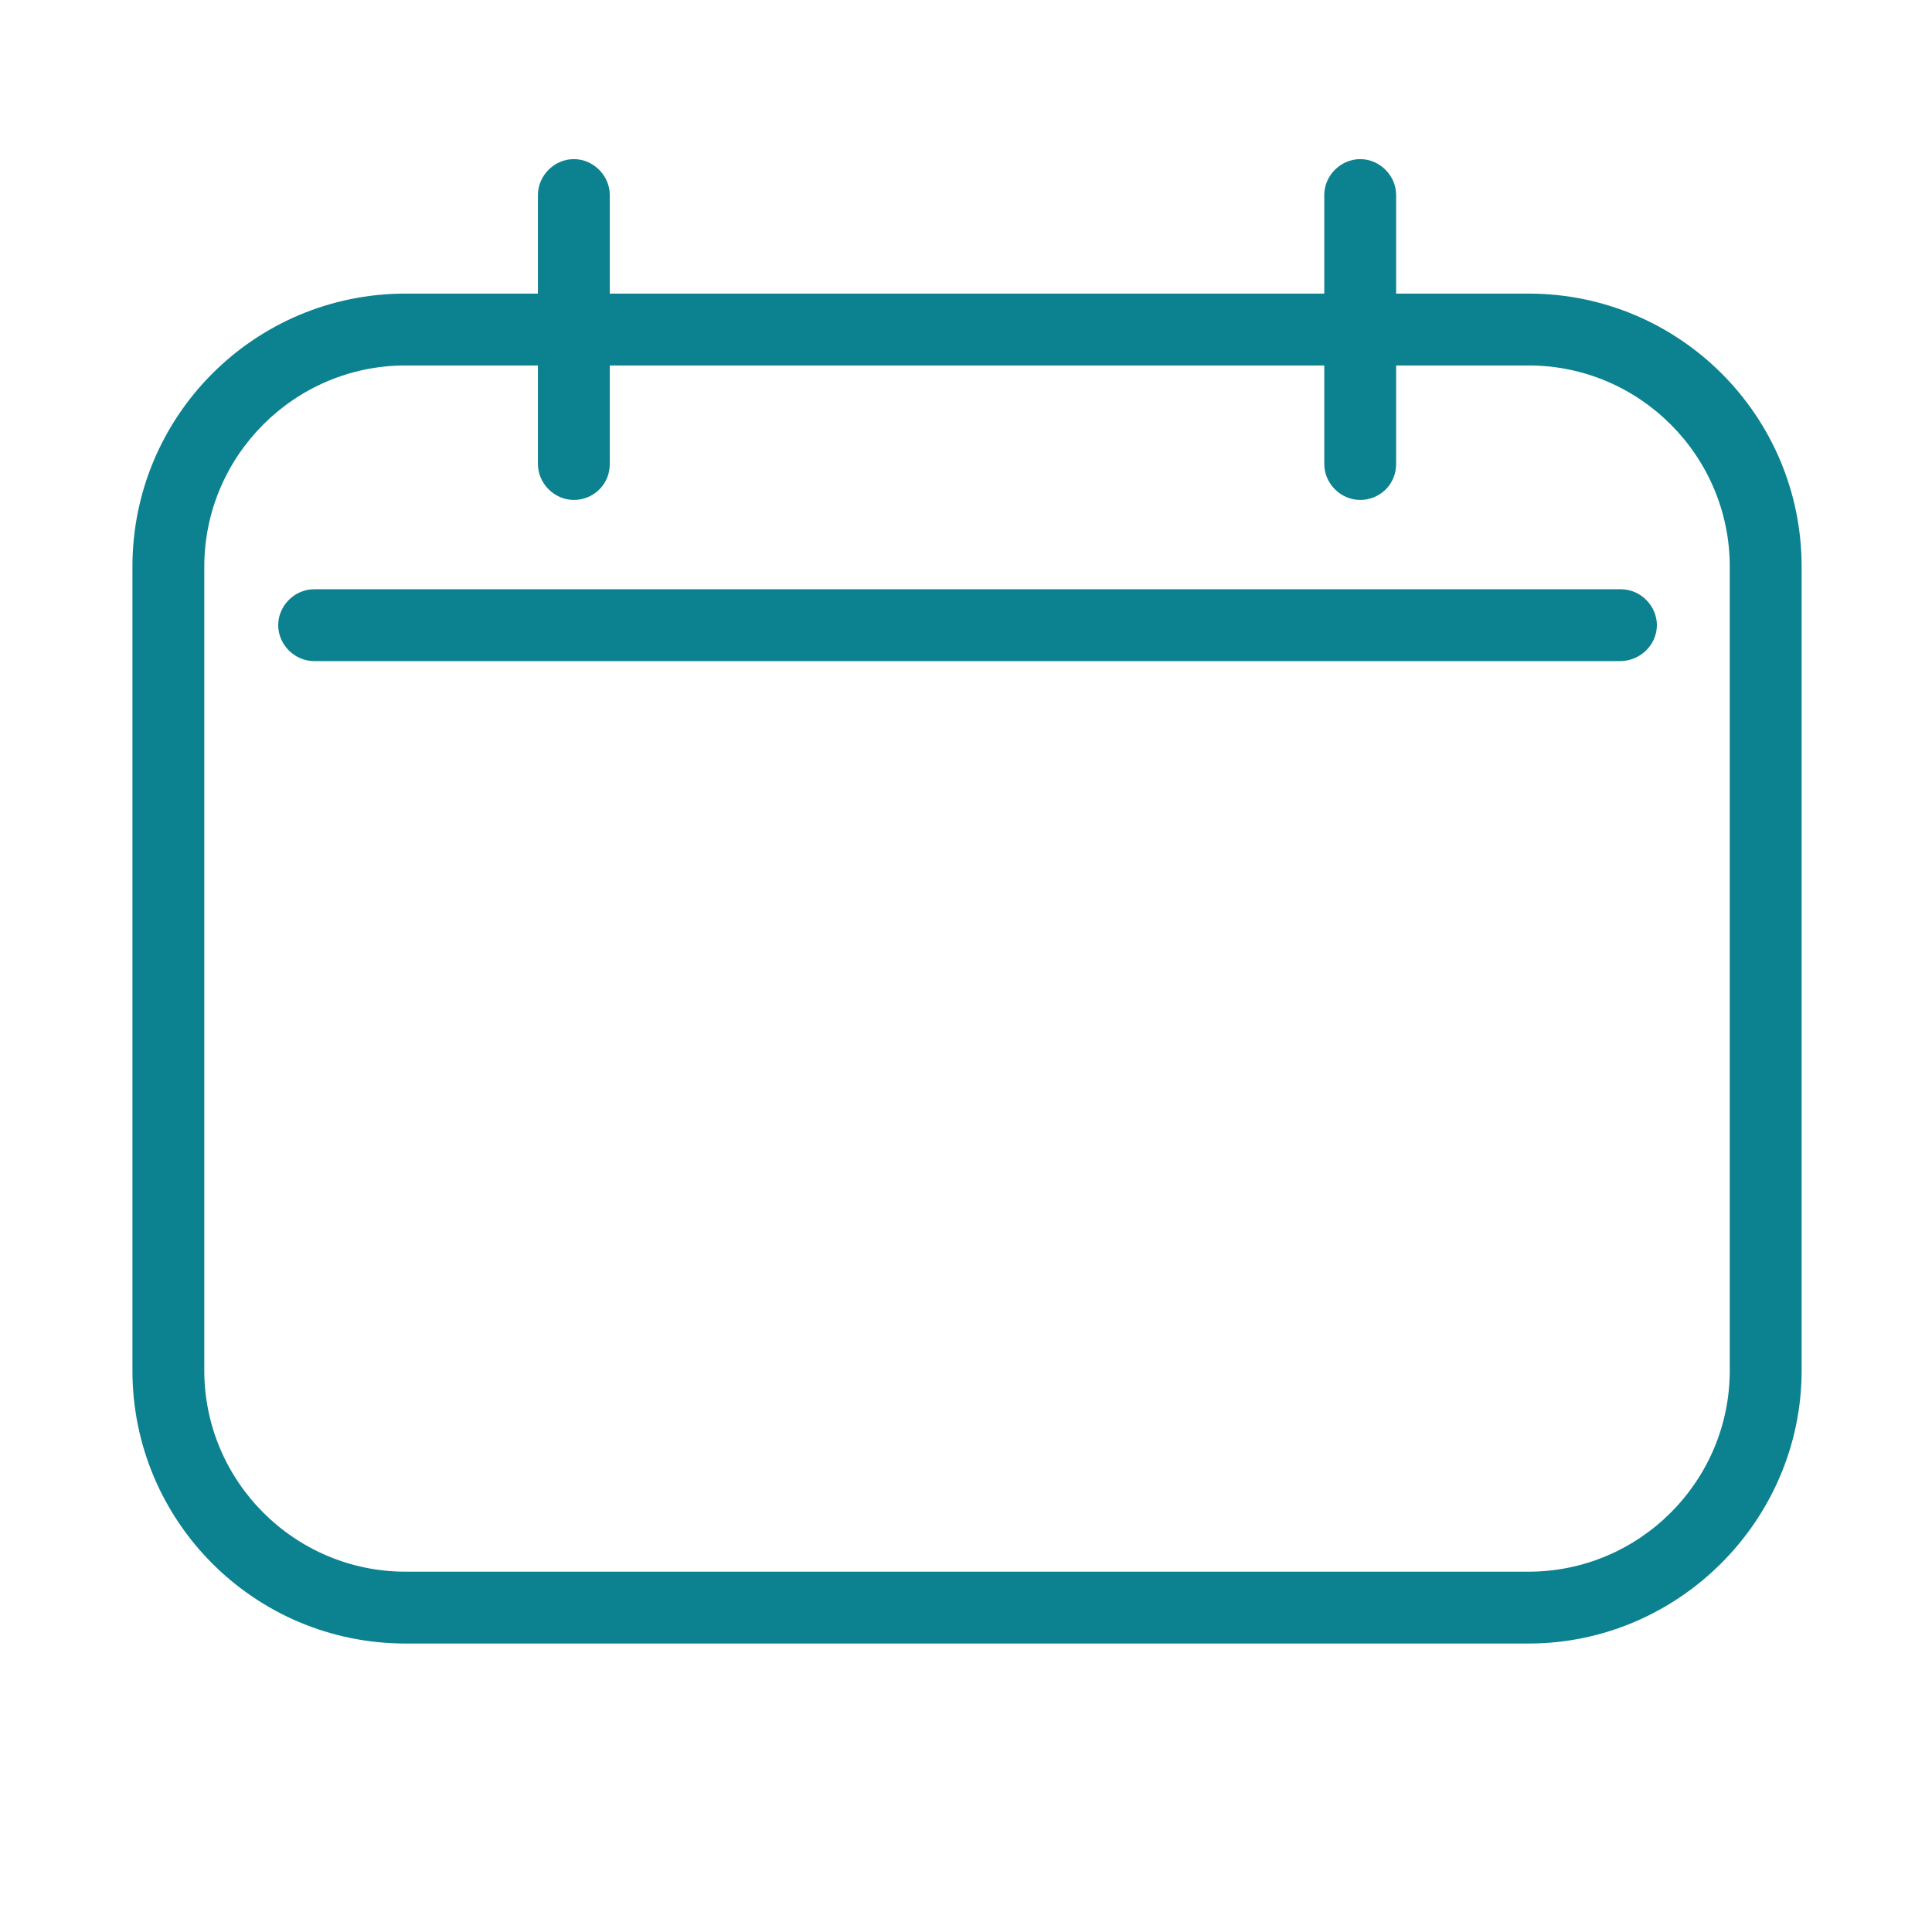 <?xml version="1.0" encoding="utf-8"?>
<!-- Generator: Adobe Illustrator 24.1.2, SVG Export Plug-In . SVG Version: 6.00 Build 0)  -->
<svg version="1.1" id="Слой_1" xmlns="http://www.w3.org/2000/svg" xmlns:xlink="http://www.w3.org/1999/xlink" x="0px" y="0px"
	 viewBox="0 0 188.2 188.2" style="enable-background:new 0 0 188.2 188.2;" xml:space="preserve">
<style type="text/css">
	.st0{fill:#0C8290;}
</style>
<g>
	<path class="st0" d="M148.9,160.1H39.5c-14.7,0-26.6-11.9-26.6-26.6V55.2c0-14.7,11.9-26.6,26.6-26.6h109.4
		c14.7,0,26.6,11.9,26.6,26.6v78.3C175.5,148.1,163.5,160.1,148.9,160.1z M39.5,35.6c-10.8,0-19.6,8.8-19.6,19.6v78.3
		c0,10.8,8.8,19.6,19.6,19.6h109.4c10.8,0,19.6-8.8,19.6-19.6V55.2c0-10.8-8.8-19.6-19.6-19.6H39.5z"/>
	<g>
		<path class="st0" d="M55.9,48.7c-1.9,0-3.5-1.6-3.5-3.5V19c0-1.9,1.6-3.5,3.5-3.5s3.5,1.6,3.5,3.5v26.2
			C59.4,47.2,57.8,48.7,55.9,48.7z"/>
		<path class="st0" d="M132.5,48.7c-1.9,0-3.5-1.6-3.5-3.5V19c0-1.9,1.6-3.5,3.5-3.5s3.5,1.6,3.5,3.5v26.2
			C136,47.2,134.4,48.7,132.5,48.7z"/>
	</g>
	<path class="st0" d="M157.8,64.4H30.6c-1.9,0-3.5-1.6-3.5-3.5s1.6-3.5,3.5-3.5h127.3c1.9,0,3.5,1.6,3.5,3.5S159.8,64.4,157.8,64.4z
		"/>
</g>
</svg>
